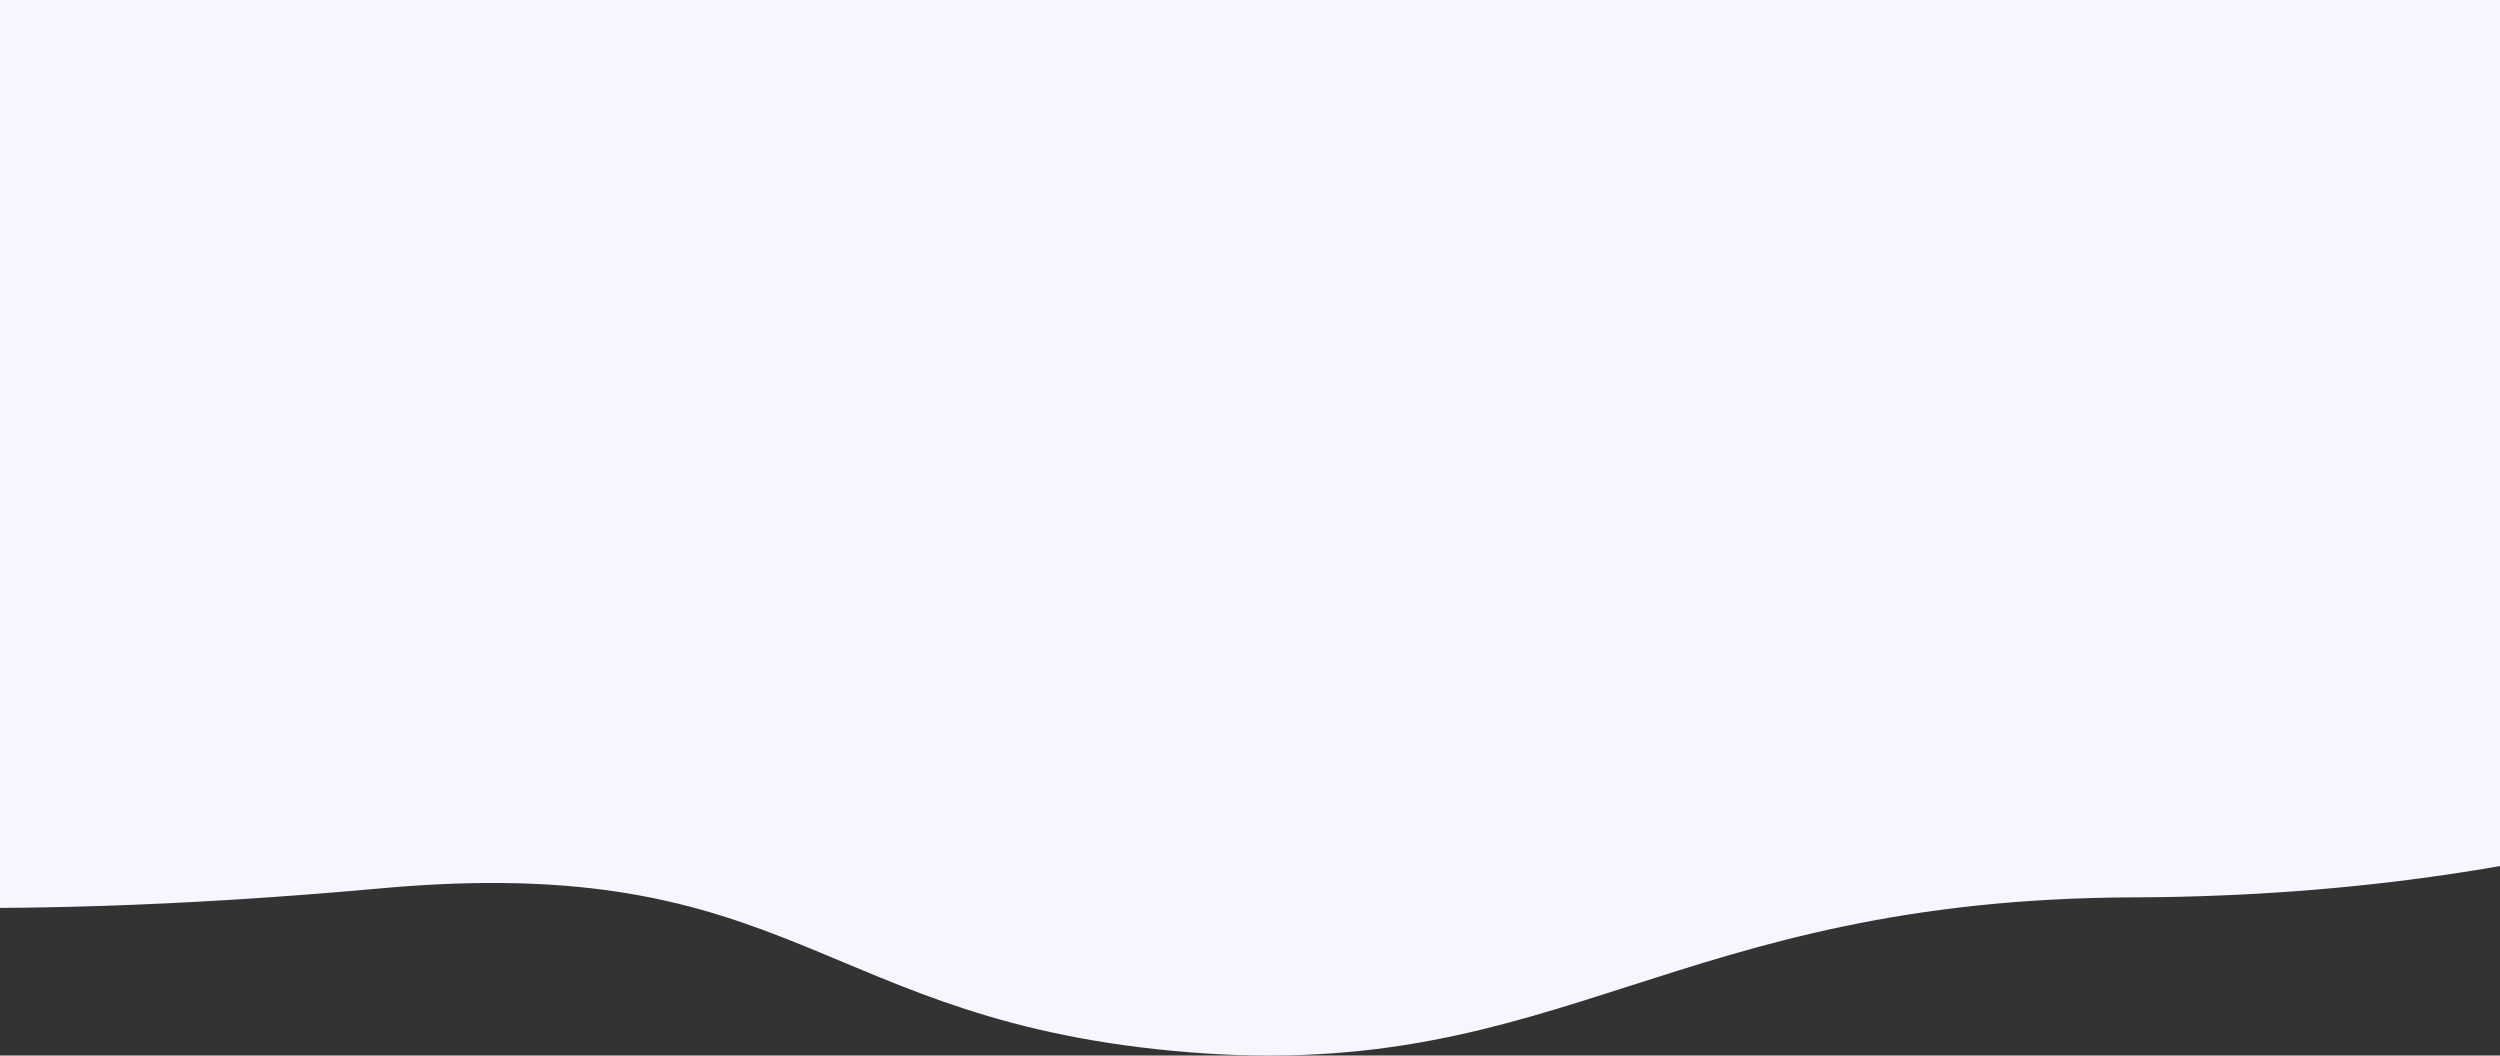 <svg width="1440" height="608" viewBox="0 0 1440 608" fill="none" xmlns="http://www.w3.org/2000/svg">
<rect x="0" y="0" width="1440" height="608" fill="#333333" stroke="none"/>
<path fill-rule="evenodd" clip-rule="evenodd" d="M1649.15 0V437.255C1649.15 437.255 1495.9 516.02 1229.26 516.879C962.627 517.737 899.683 623.274 685.065 606.113C470.447 588.951 459.44 489.845 218.894 511.726C-21.652 533.606 -147 516.879 -147 516.879V0H1649.15Z" fill="#F9F5FF"/>
</svg>
